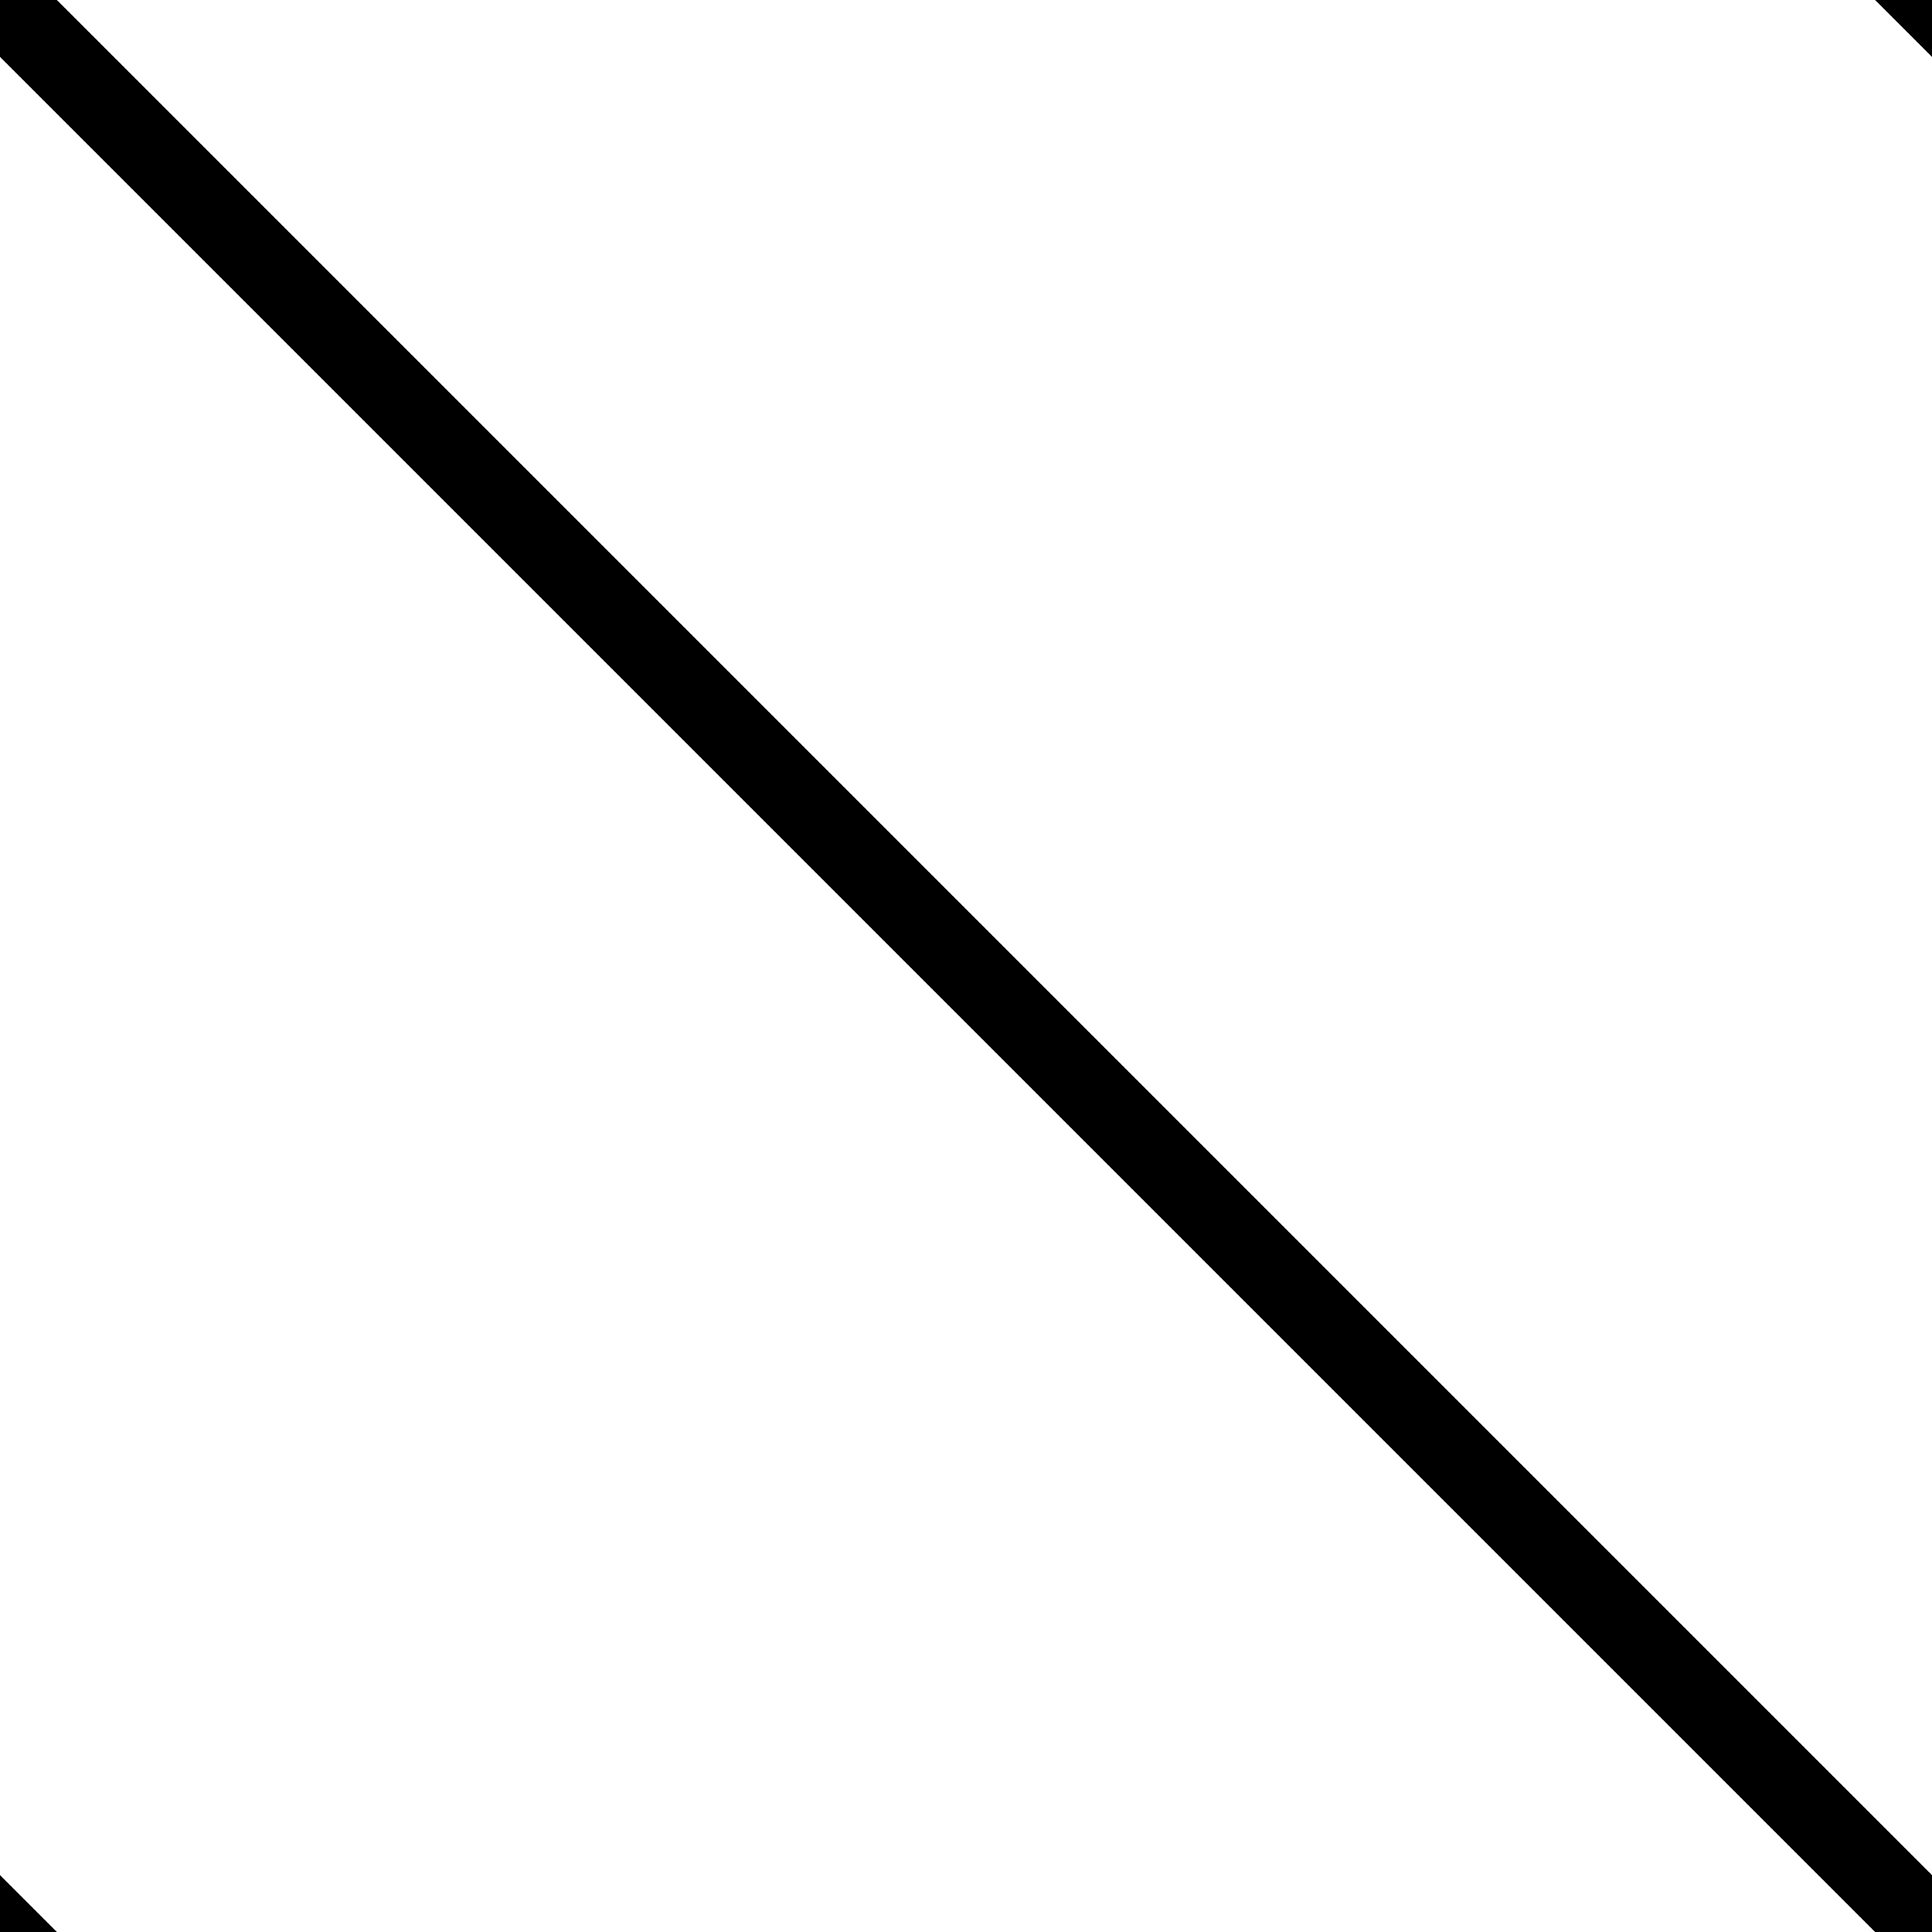 <svg xmlns="http://www.w3.org/2000/svg" version="1.1" width="4.8" height="4.8"><path d="M 0,0 l 4.8,4.8 M -1.2,3.6 l 2.4,2.4 M 3.6,-1.2 l 2.4,2.4" stroke-width="0.2" shape-rendering="auto" stroke="#000" stroke-linecap="square"></path></svg>